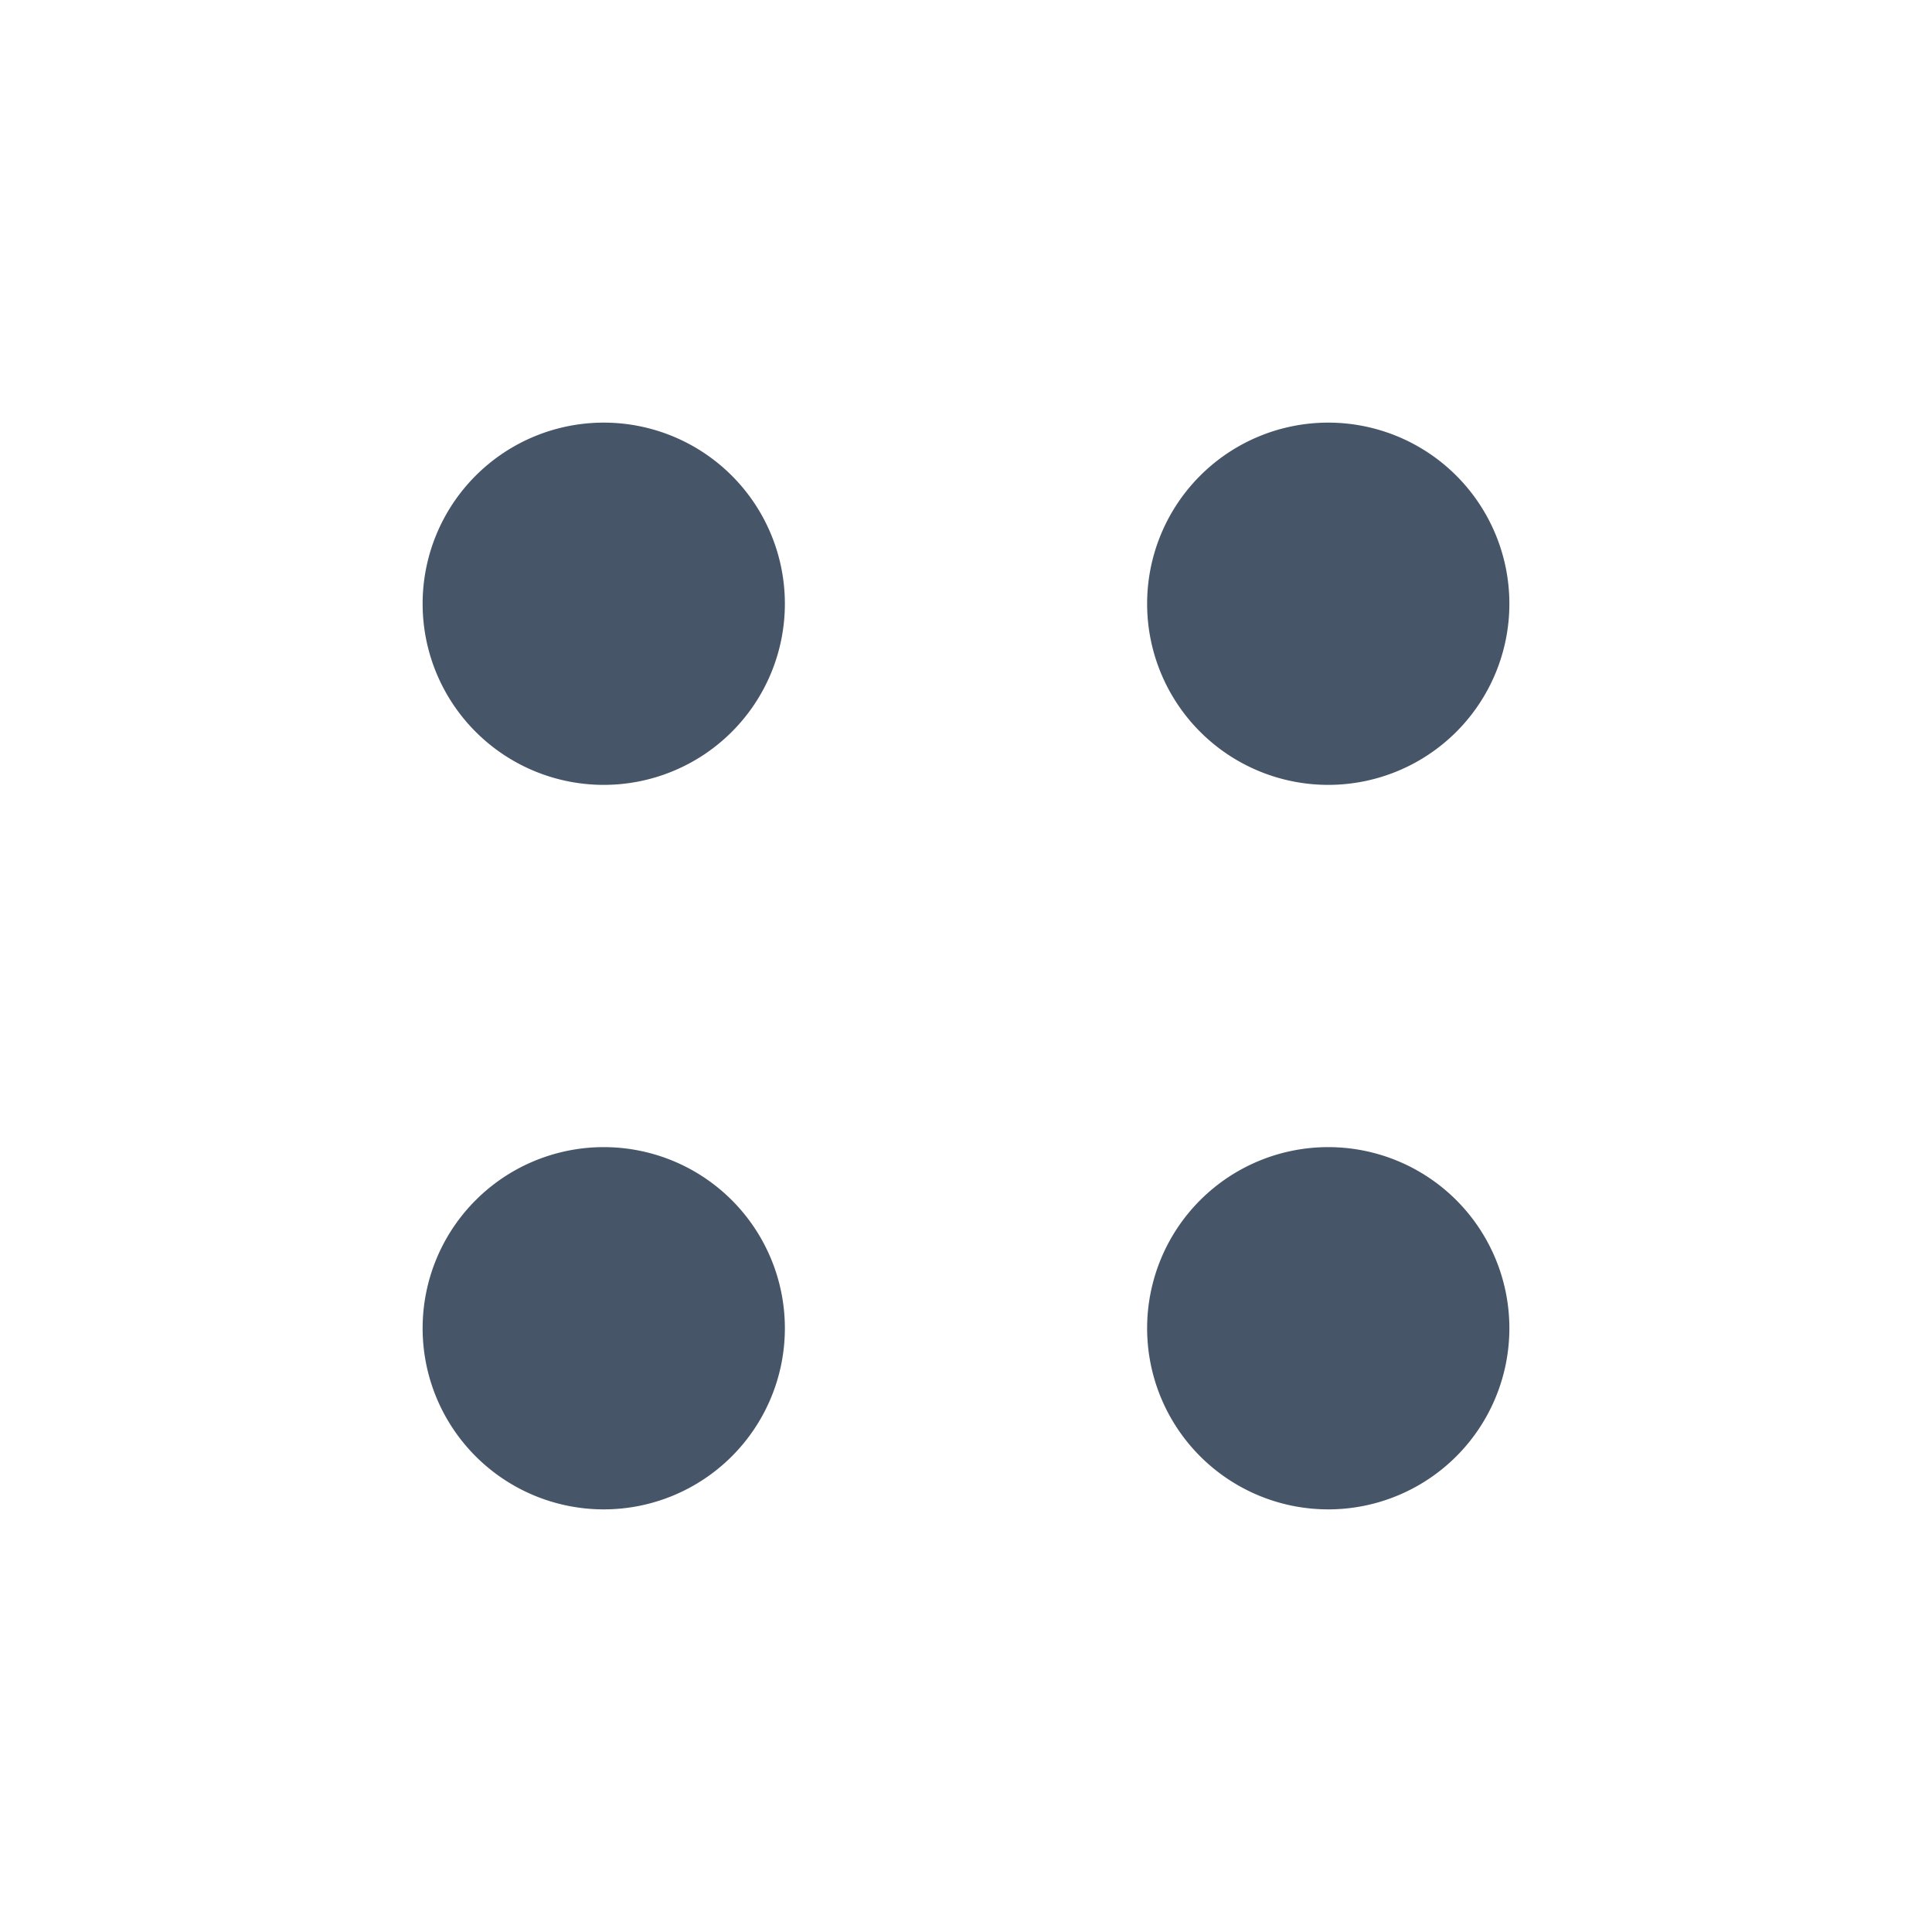 <!DOCTYPE svg PUBLIC "-//W3C//DTD SVG 1.1//EN" "http://www.w3.org/Graphics/SVG/1.1/DTD/svg11.dtd">
<!-- Uploaded to: SVG Repo, www.svgrepo.com, Transformed by: SVG Repo Mixer Tools -->
<svg fill="#475569" height="800px" width="800px" id="Layer_1" data-name="Layer 1" xmlns="http://www.w3.org/2000/svg" viewBox="0 0 16 16">
<g id="SVGRepo_bgCarrier" stroke-width="0"/>
<g id="SVGRepo_tracerCarrier" stroke-linecap="round" stroke-linejoin="round"/>
<g id="SVGRepo_iconCarrier"> <path class="cls-1" d="M6.5,11A1.5,1.5,0,1,1,5,9.5,1.5,1.5,0,0,1,6.5,11ZM5,3.5A1.5,1.5,0,1,0,6.5,5,1.5,1.5,0,0,0,5,3.5ZM12.5,11A1.5,1.5,0,1,1,11,9.5,1.5,1.5,0,0,1,12.5,11ZM11,3.5A1.5,1.5,0,1,0,12.5,5,1.5,1.5,0,0,0,11,3.5Z"/> </g>
</svg>